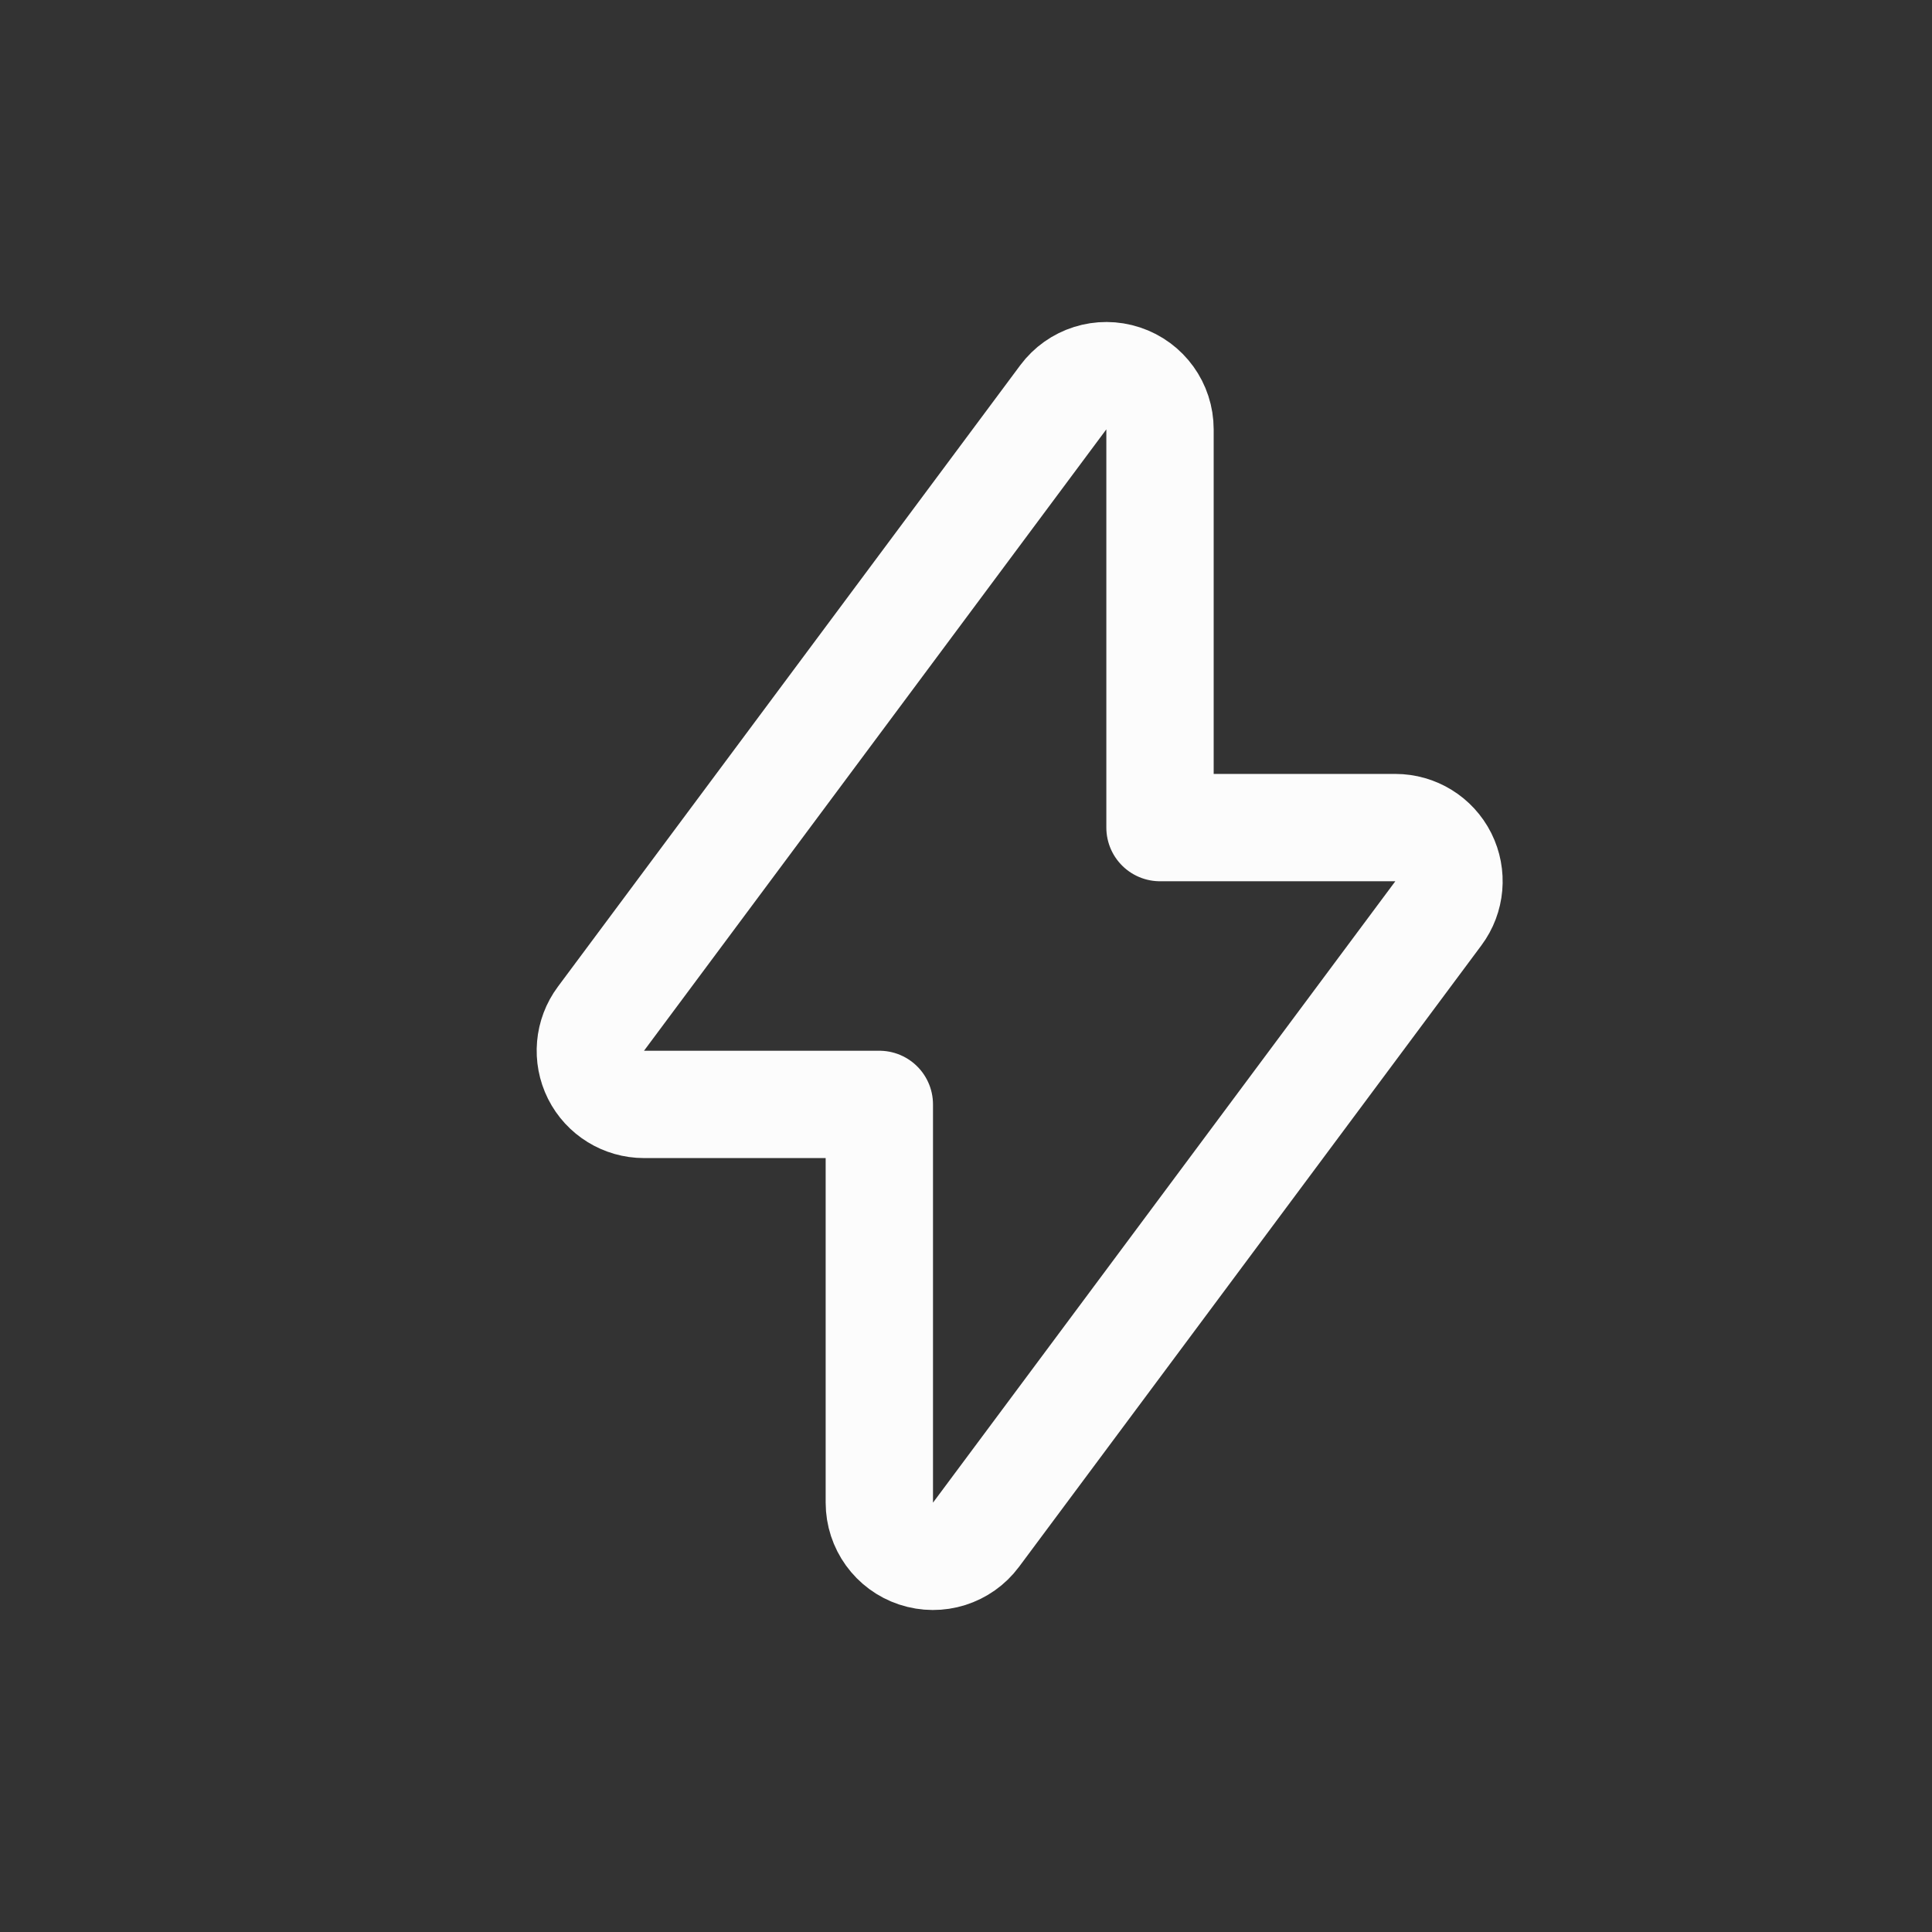 <svg width="36" height="36" viewBox="0 0 36 36" fill="none" xmlns="http://www.w3.org/2000/svg">
<rect x="0" y="0" width="36" height="36" fill="#333333" stroke="none"/>
<path d="M12 20.579H16.385V28C16.385 28.431 16.661 28.814 17.07 28.949C17.48 29.085 17.93 28.943 18.187 28.597L26.802 17.018C27.028 16.715 27.063 16.31 26.894 15.972C26.724 15.634 26.378 15.421 26 15.421H21.615V8C21.615 7.569 21.339 7.186 20.93 7.051C20.52 6.915 20.07 7.057 19.813 7.403L11.198 18.982C10.972 19.285 10.937 19.69 11.106 20.028C11.276 20.366 11.622 20.579 12 20.579Z" stroke="#FCFCFC" stroke-width="2" stroke-linecap="round" stroke-linejoin="round"/>
</svg>
